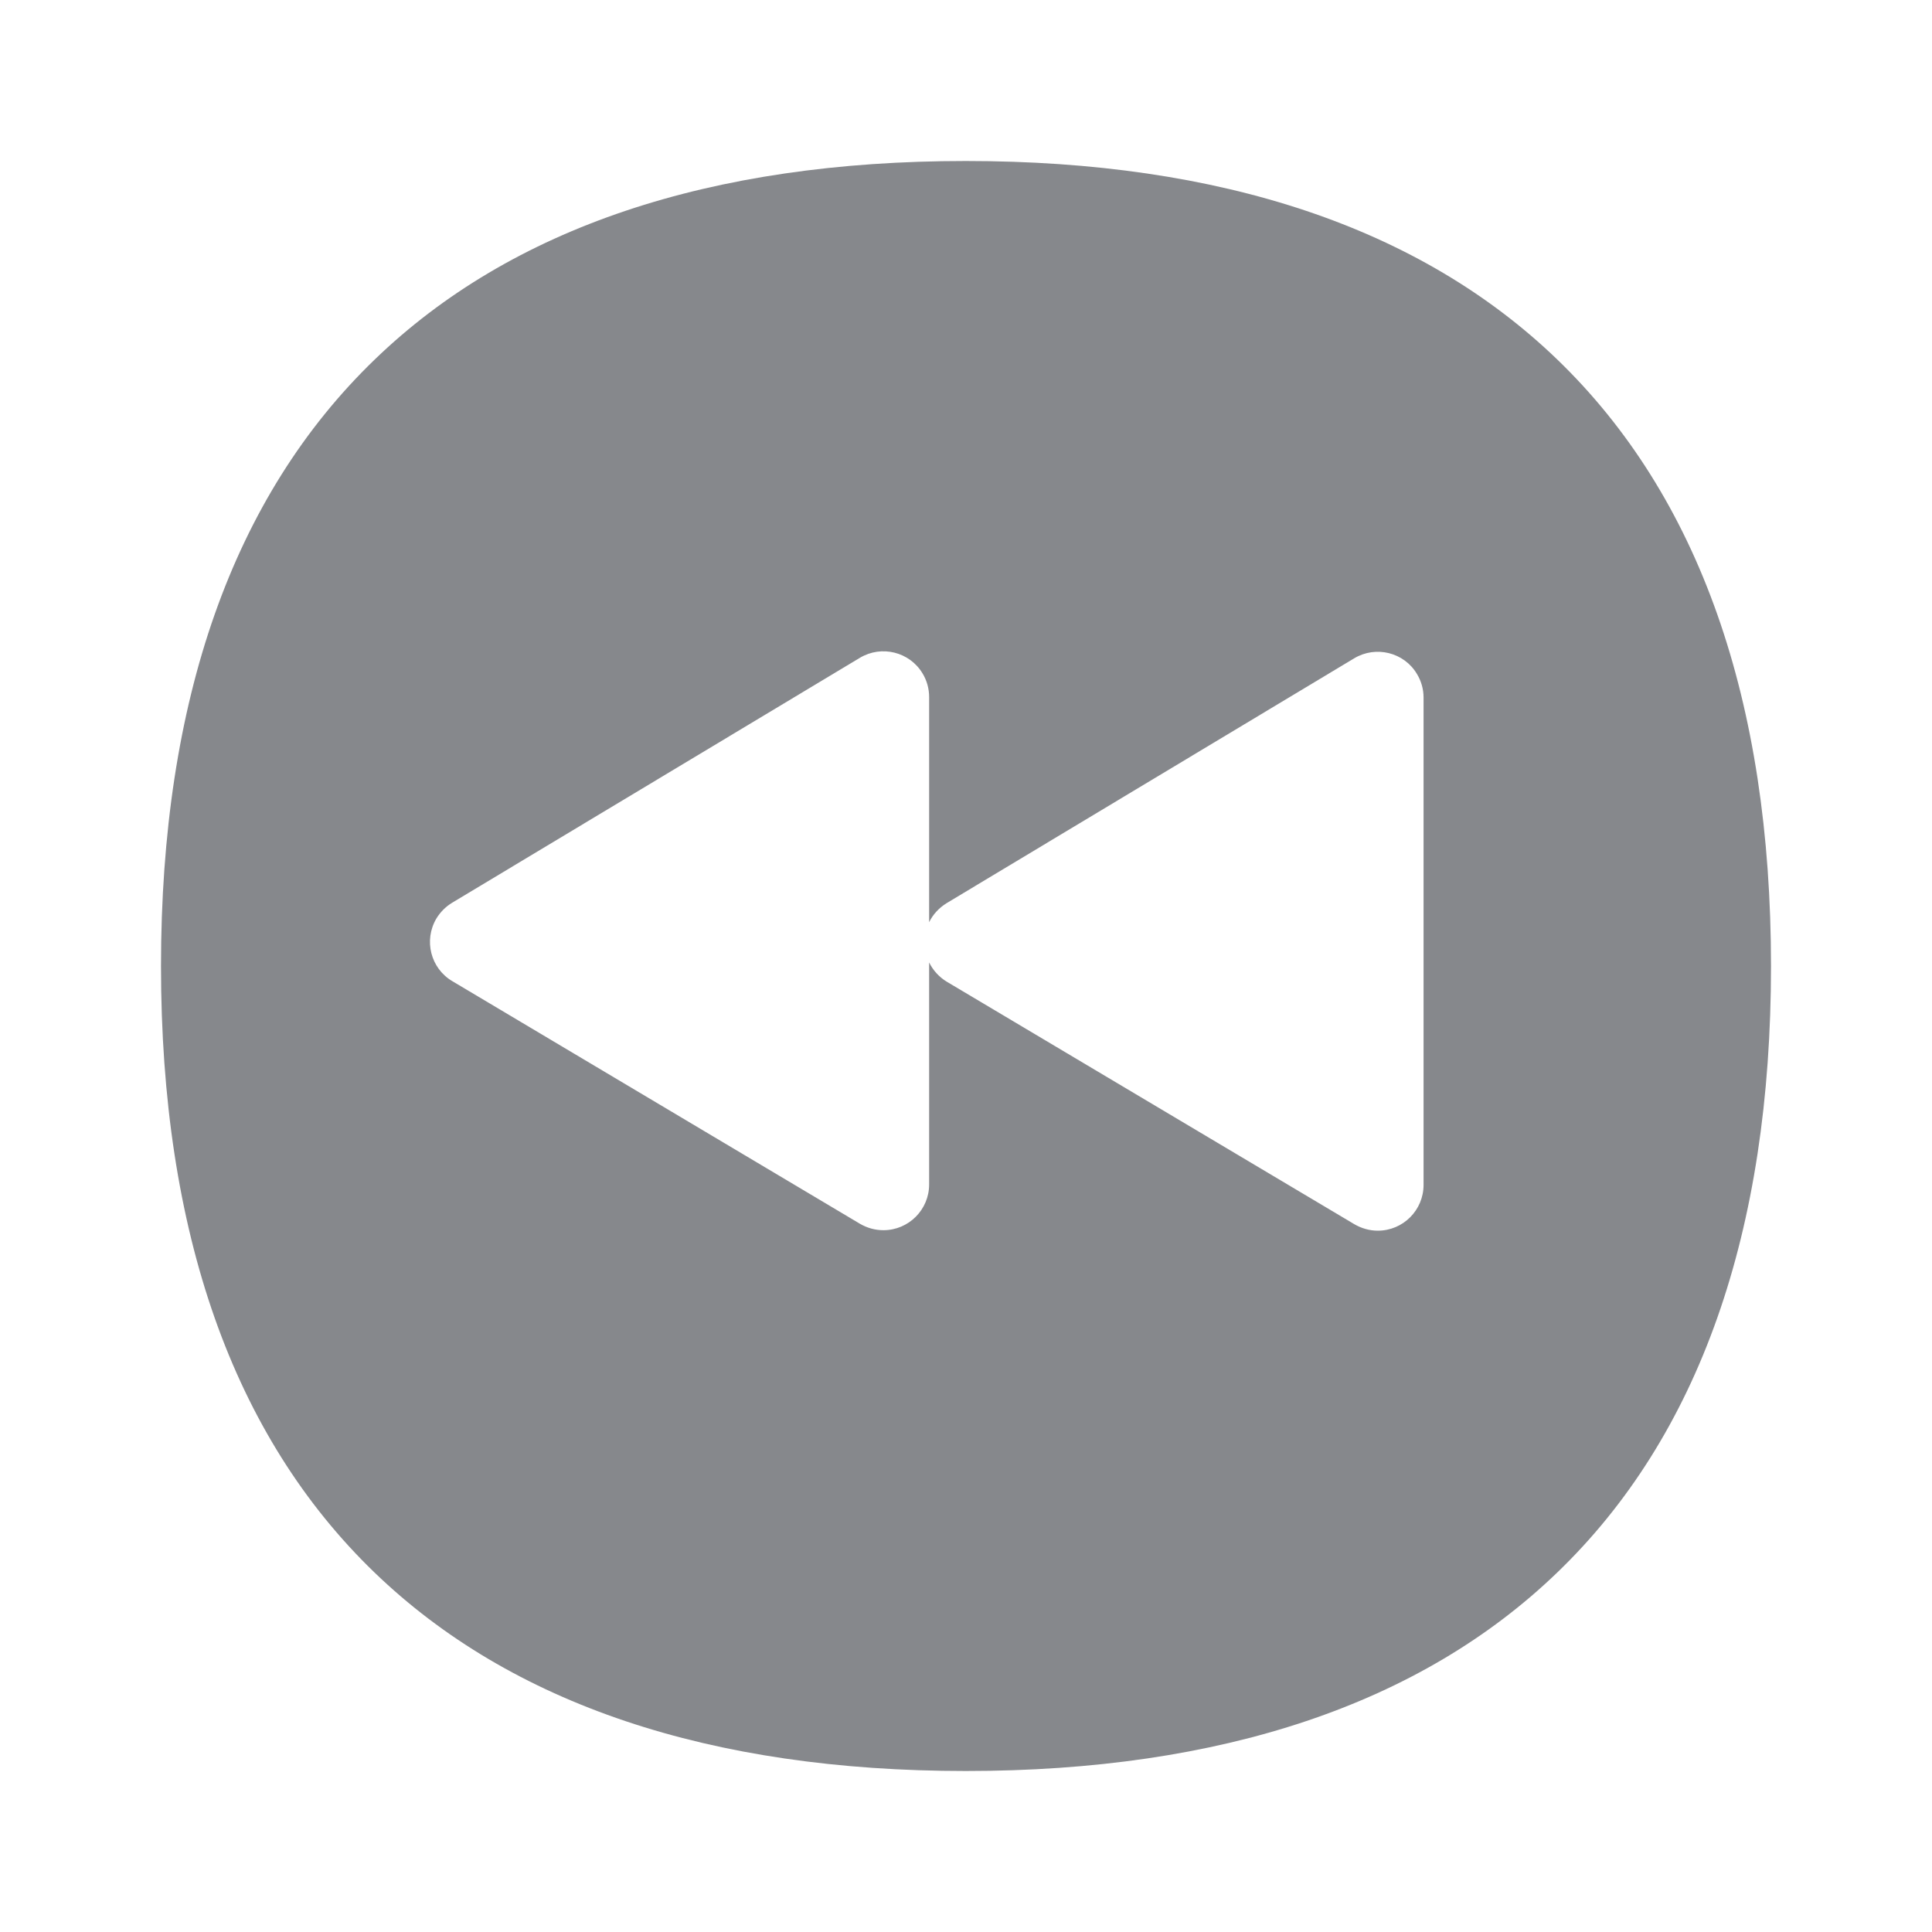 <svg width="24" height="24" viewBox="0 0 24 24" fill="none" xmlns="http://www.w3.org/2000/svg">
<path d="M19.344 4.465C17.647 2.83 15.176 2 11.997 2C8.818 2 6.35 2.83 4.656 4.465C2.893 6.165 2 8.698 2 12.001C2 15.305 2.893 17.838 4.653 19.535C6.35 21.17 8.821 22 11.997 22C15.173 22 17.647 21.17 19.344 19.535C21.107 17.838 22 15.302 22 12.001C22 8.701 21.107 6.165 19.344 4.465ZM17.684 14.719C17.684 15.032 17.431 15.288 17.115 15.288C17.013 15.288 16.913 15.259 16.825 15.208L11.761 12.195C11.667 12.138 11.591 12.055 11.542 11.956V14.714C11.542 15.026 11.289 15.282 10.974 15.282C10.871 15.282 10.772 15.254 10.684 15.203L5.62 12.189C5.349 12.03 5.261 11.68 5.421 11.41C5.469 11.331 5.537 11.262 5.617 11.214L10.681 8.172C10.951 8.01 11.3 8.098 11.46 8.365C11.514 8.453 11.542 8.556 11.542 8.658V11.456C11.591 11.356 11.667 11.277 11.758 11.22L16.822 8.178C17.092 8.016 17.442 8.104 17.601 8.371C17.655 8.459 17.684 8.561 17.684 8.664V14.719Z" fill="#86888C"/>
</svg>
